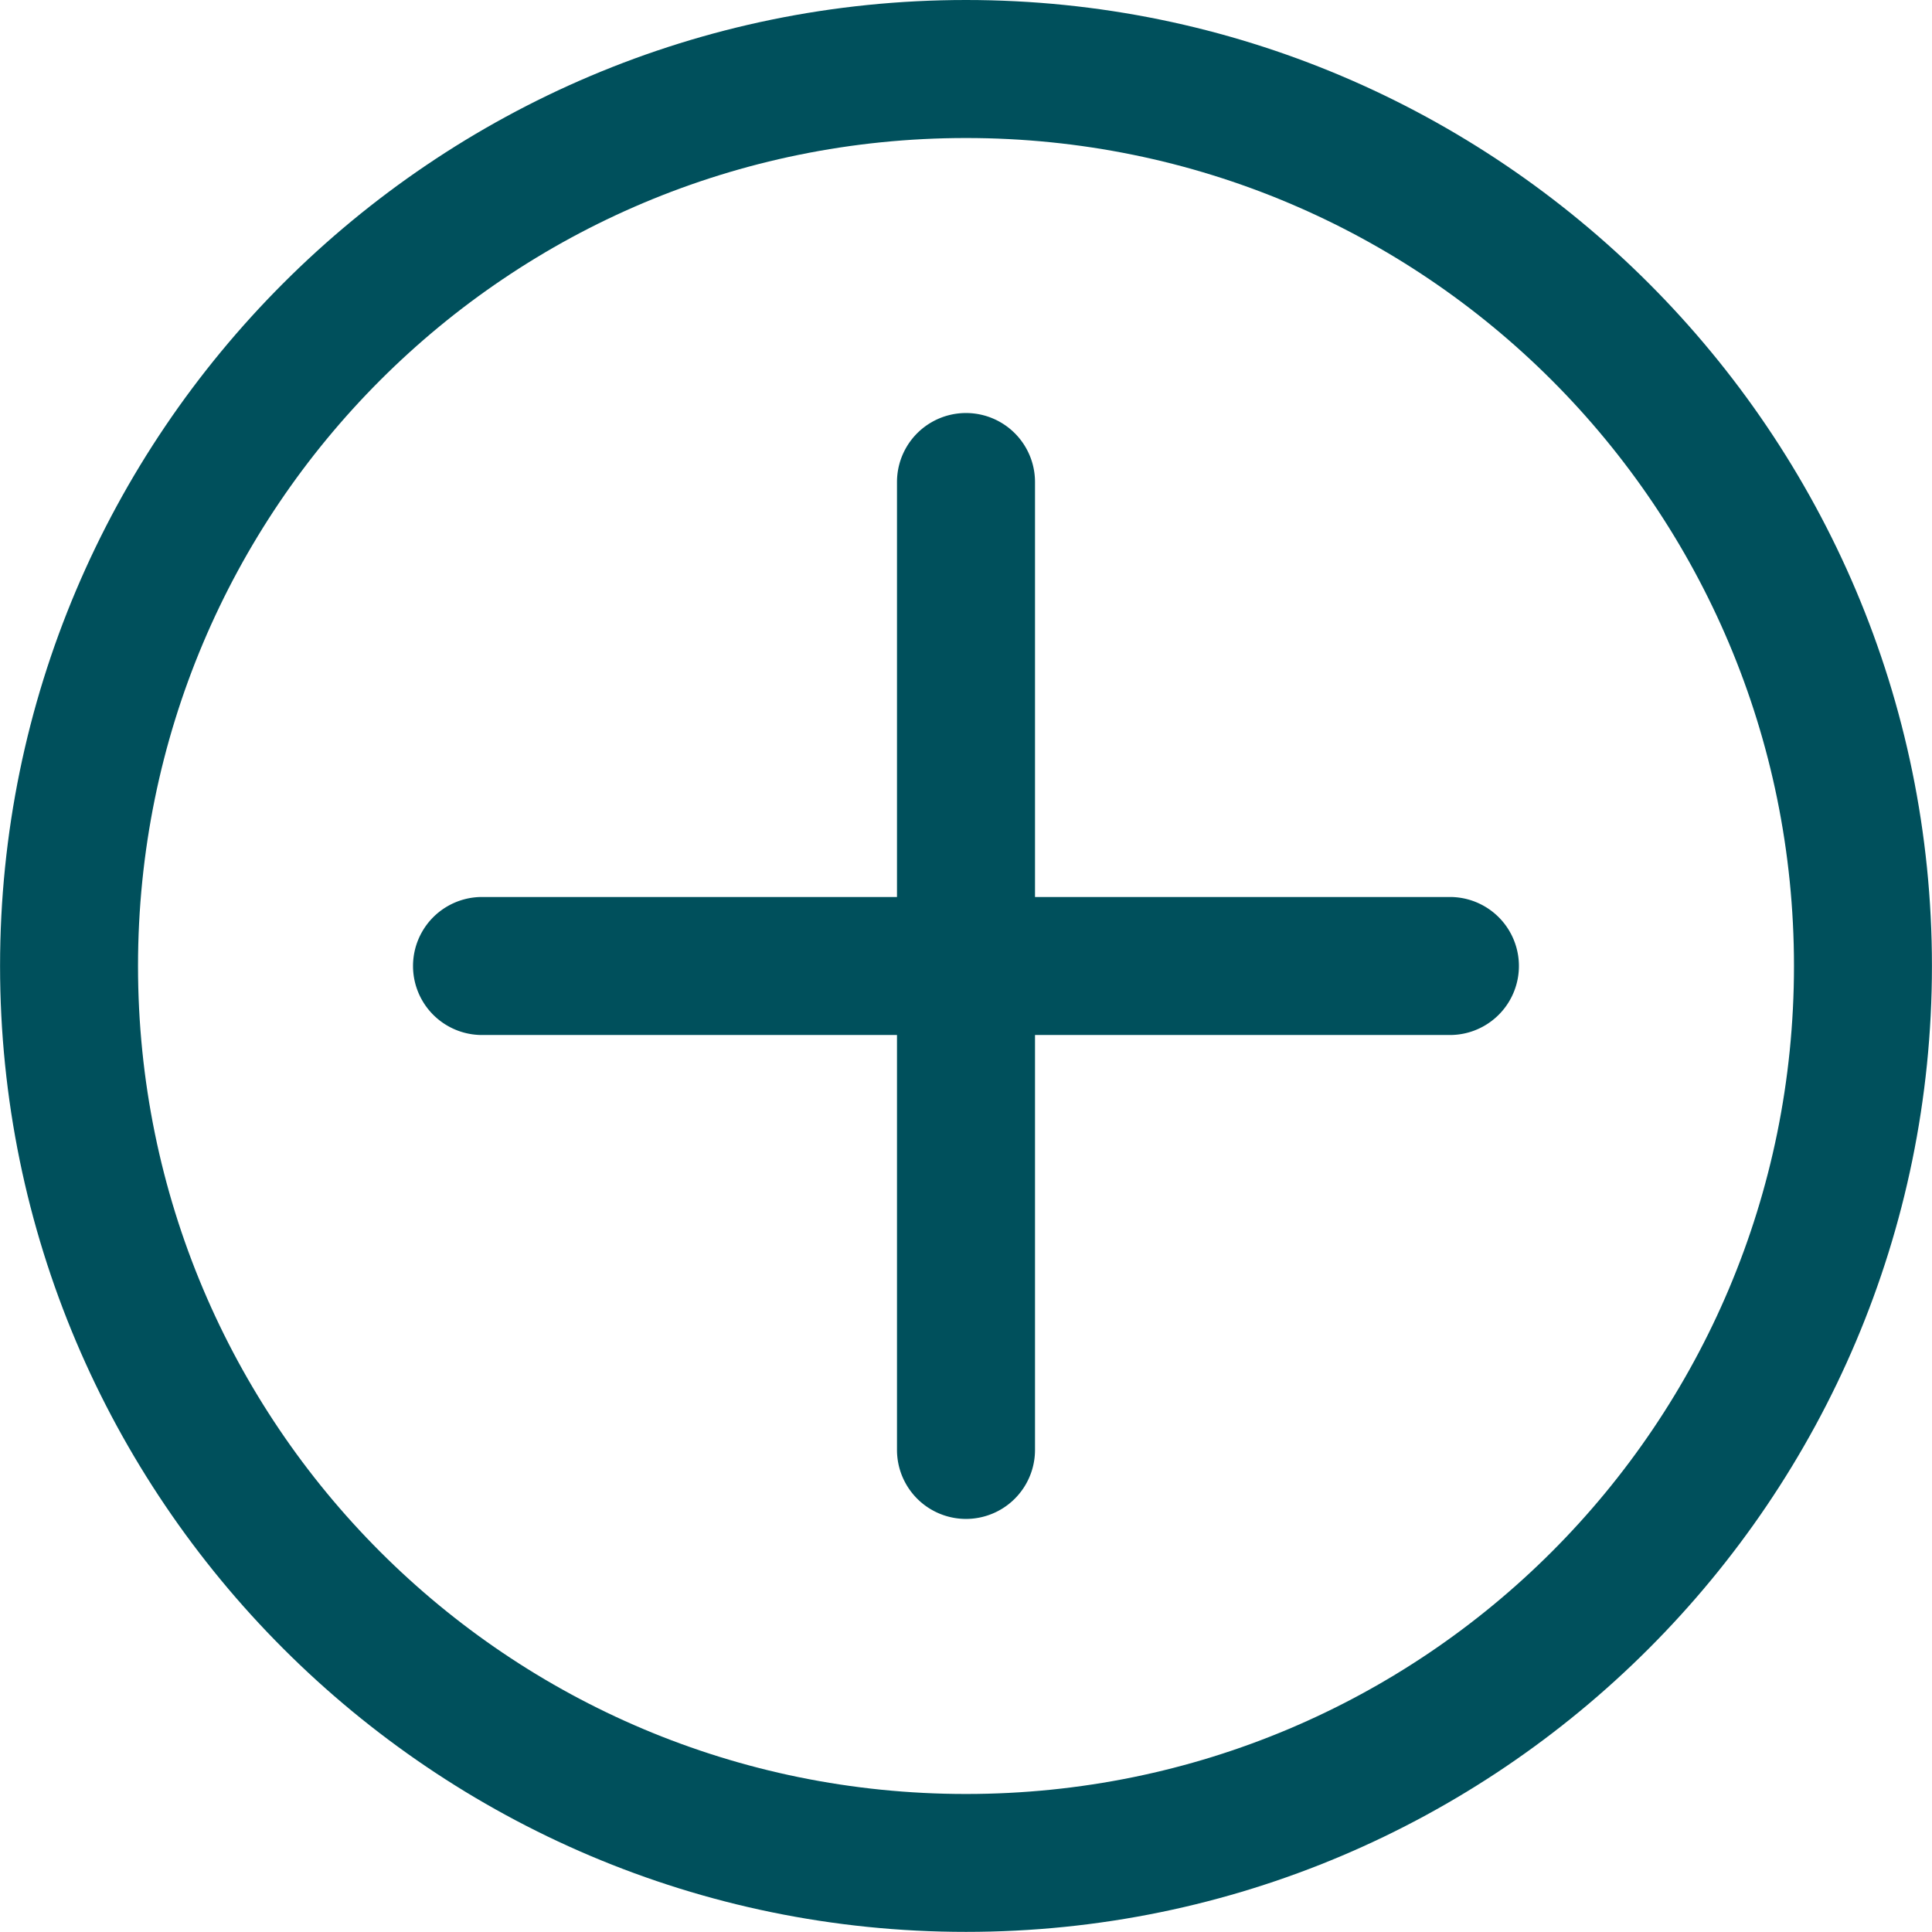 <?xml version="1.0" encoding="utf-8"?><svg width="100" height="100" viewBox="0 0 100 100" xmlns="http://www.w3.org/2000/svg" xmlns:xlink="http://www.w3.org/1999/xlink"><view id="icon_plus" viewBox="0 0 100 100"/><svg height="100" width="100" fill="#00505c" viewBox="0 0 32 32" xmlns="http://www.w3.org/2000/svg"><title>plus-circle</title><path d="M8 14.857h-.016a1.143 1.143 0 1 0 0 2.286h16.031a1.143 1.143 0 1 0 0-2.286h-.017z"/><path d="M17.143 8v-.016a1.143 1.143 0 1 0-2.286 0v.017V8v16.015a1.143 1.143 0 1 0 2.286 0v-.017.001z"/><path d="M16 0C7.177 0 .001 7.177.001 15.999S7.178 31.998 16 31.998c8.823 0 15.999-7.177 15.999-15.999S24.822 0 16 0zm0 2.286c7.588 0 13.714 6.127 13.714 13.714S23.588 29.714 16 29.714 2.286 23.588 2.286 16 8.412 2.286 16 2.286z"/></svg></svg>